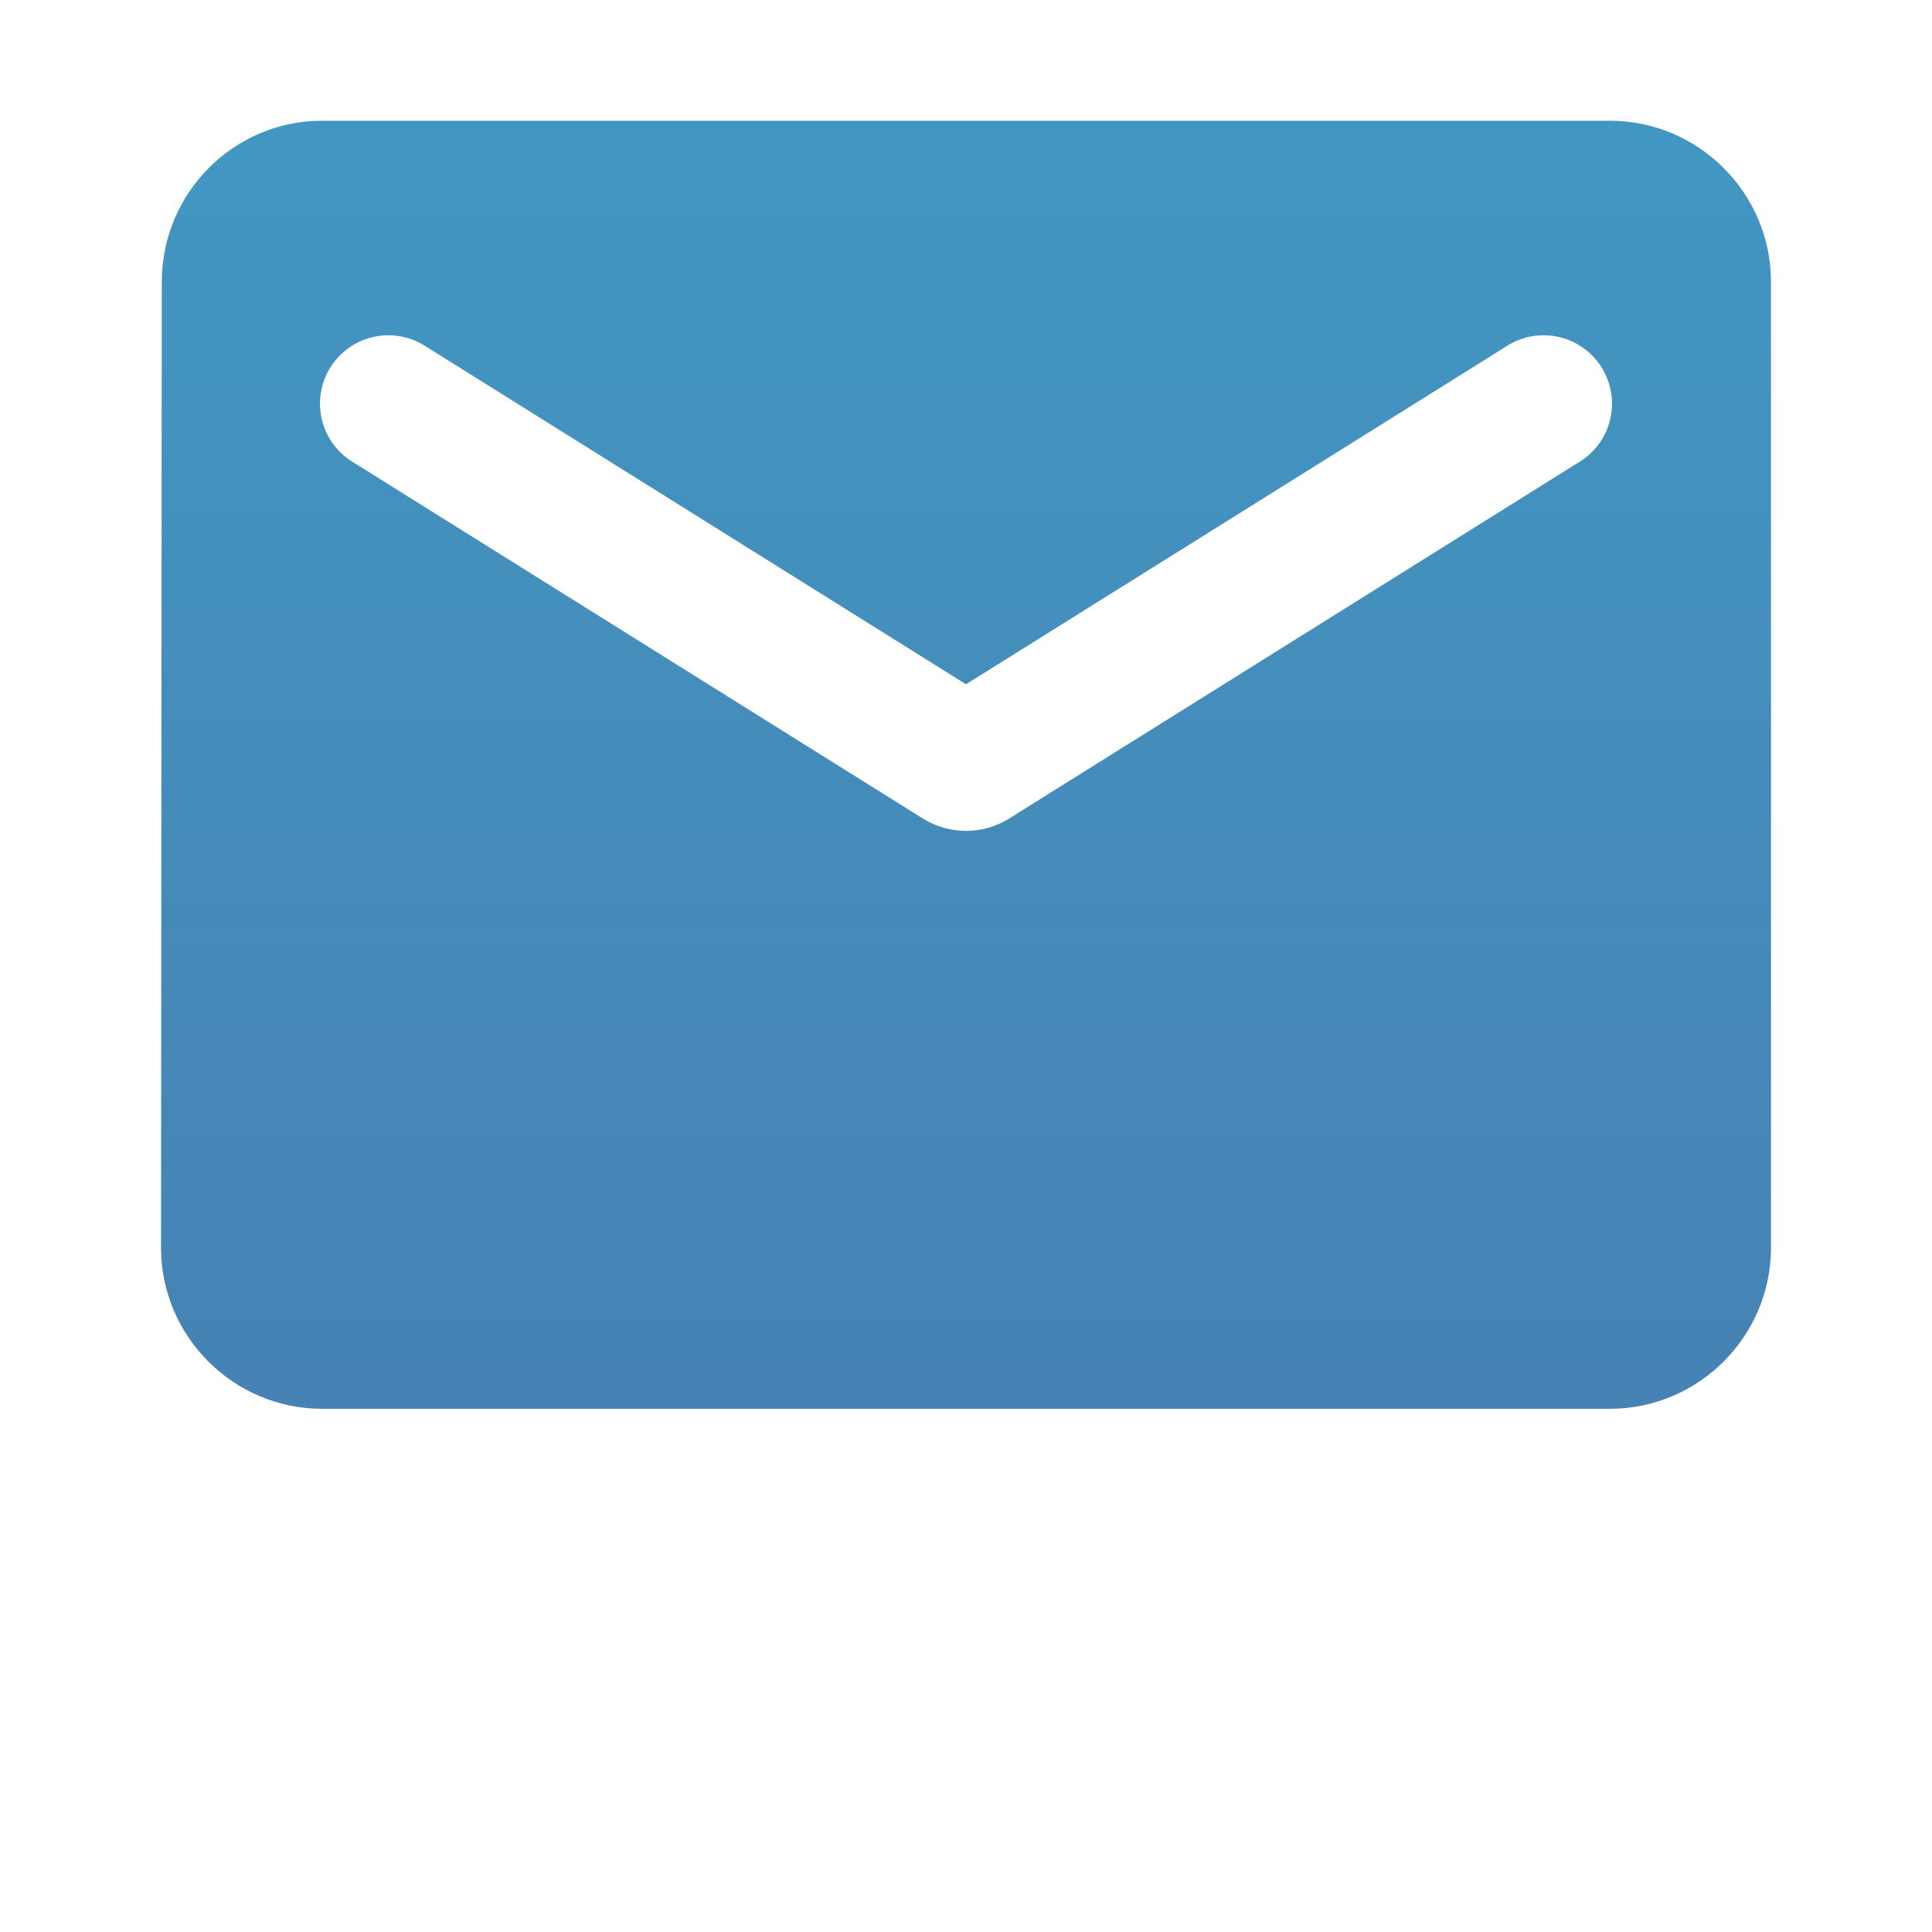 <svg width="32" height="32" viewBox="0 0 32 32" fill="none" xmlns="http://www.w3.org/2000/svg">
<path d="M26.667 2H5.333C3.867 2 2.68 3.2 2.68 4.667L2.667 20.667C2.667 22.134 3.867 23.334 5.333 23.334H26.667C28.133 23.334 29.333 22.134 29.333 20.667V4.667C29.333 3.2 28.133 2 26.667 2ZM26.133 7.667L16.707 13.562C16.494 13.693 16.25 13.762 16 13.762C15.75 13.762 15.505 13.693 15.293 13.562L5.867 7.667C5.735 7.591 5.62 7.489 5.528 7.368C5.437 7.246 5.37 7.108 5.334 6.96C5.297 6.813 5.29 6.659 5.314 6.509C5.338 6.358 5.391 6.214 5.472 6.085C5.553 5.956 5.659 5.845 5.783 5.758C5.908 5.67 6.049 5.609 6.198 5.578C6.347 5.546 6.5 5.545 6.65 5.574C6.799 5.603 6.941 5.662 7.067 5.747L16 11.334L24.933 5.747C25.059 5.662 25.201 5.603 25.35 5.574C25.499 5.545 25.653 5.546 25.802 5.578C25.951 5.609 26.092 5.67 26.216 5.758C26.341 5.845 26.447 5.956 26.527 6.085C26.608 6.214 26.662 6.358 26.686 6.509C26.71 6.659 26.703 6.813 26.666 6.96C26.629 7.108 26.563 7.246 26.471 7.368C26.38 7.489 26.264 7.591 26.133 7.667V7.667Z" fill="url(#paint0_linear_2067_285)"/>
<defs>
<linearGradient id="paint0_linear_2067_285" x1="16" y1="2" x2="16" y2="23.334" gradientUnits="userSpaceOnUse">
<stop stop-color="#4297C2"/>
<stop offset="1" stop-color="#4682B4"/>
</linearGradient>
</defs>
</svg>
